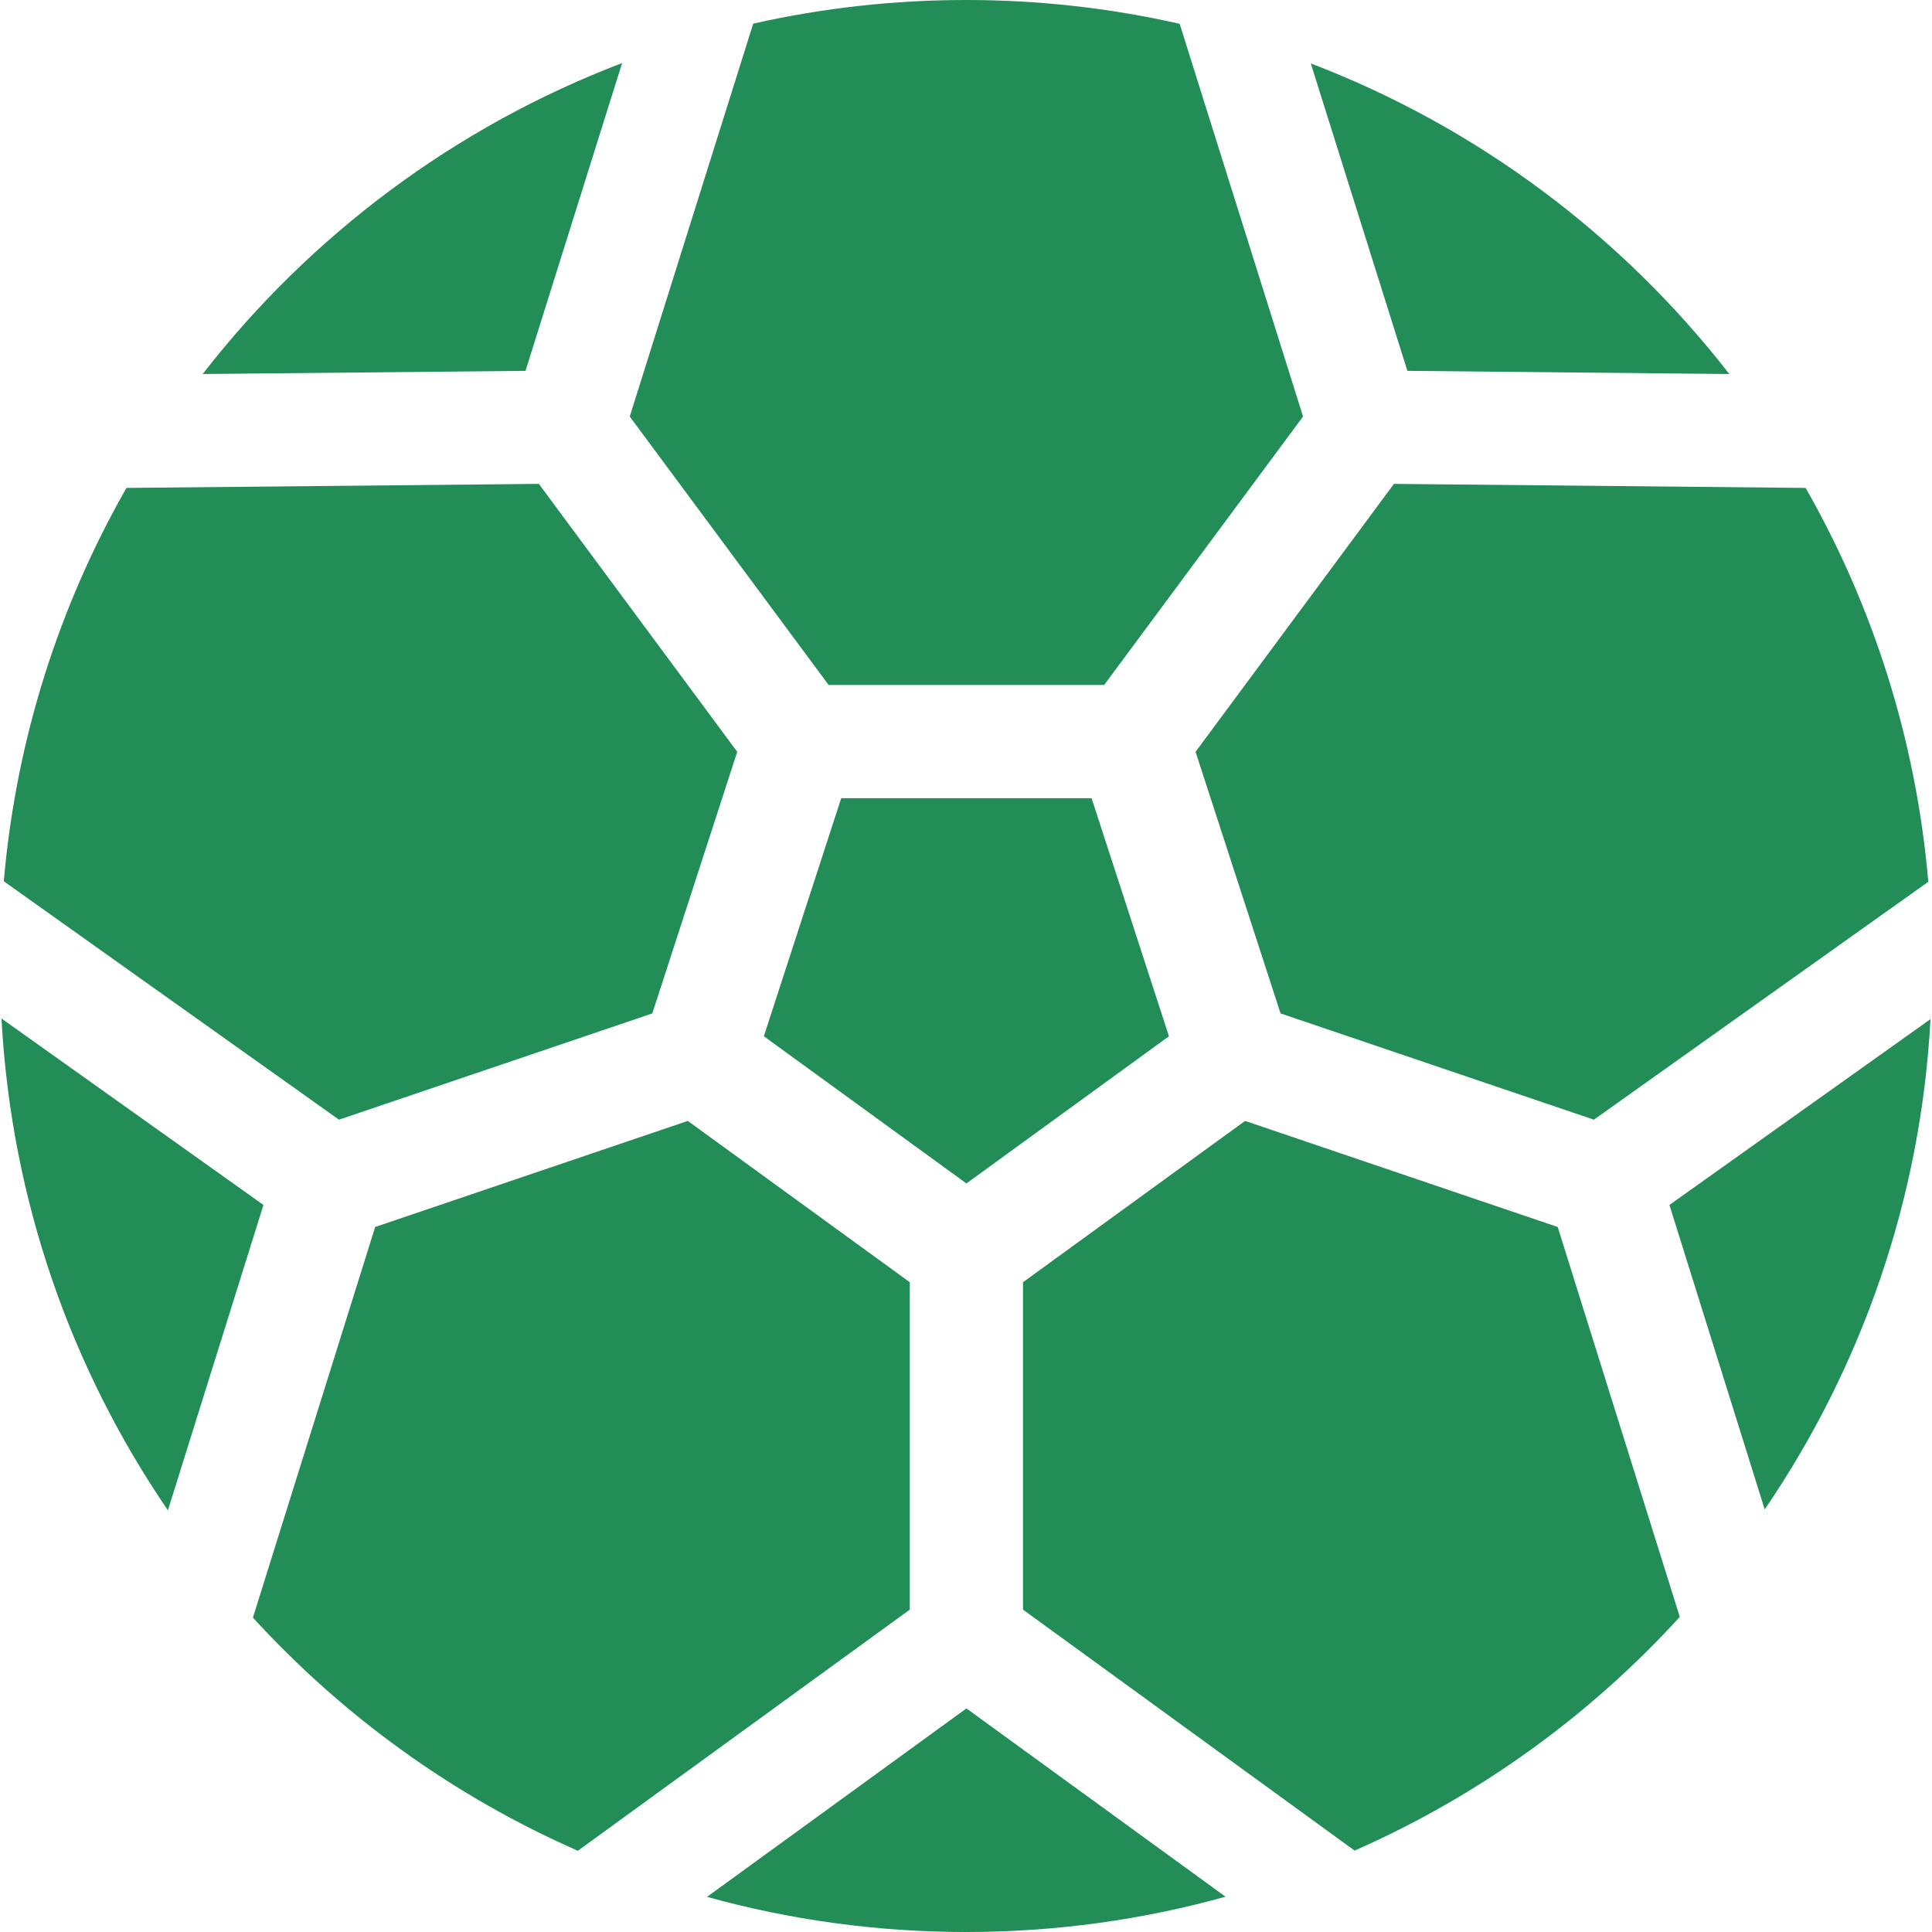 <svg width="22" height="22" viewBox="0 0 22 22" fill="none" xmlns="http://www.w3.org/2000/svg">
<g clip-path="url(#clip0_0_2613)">
<path d="M7.171 4.743L9.436 7.8H12.573L14.838 4.743L13.433 0.271C12.635 0.09 11.819 -0 11 9.40008e-07C10.185 -0 9.372 0.09 8.577 0.269L7.171 4.743ZM19.01 13.721L20.095 17.188C21.191 15.581 21.872 13.669 21.983 11.605L19.01 13.721ZM9.579 9.089L8.698 11.8L11.005 13.476L13.311 11.8L12.43 9.089H9.579ZM16.026 4.223L19.692 4.259C18.467 2.682 16.823 1.447 14.926 0.722L16.026 4.223ZM13.614 8.561L14.582 11.54L18.15 12.75L21.958 10.041C21.818 8.42 21.327 6.899 20.561 5.556L15.873 5.51L13.614 8.561ZM0.017 11.598C0.128 13.669 0.811 15.587 1.912 17.198L3 13.721L0.017 11.598ZM17.738 13.972L14.178 12.764L11.649 14.601V18.329L15.425 21.073C16.84 20.45 18.1 19.539 19.128 18.412L17.738 13.972ZM11.005 19.454L8.051 21.6C8.99 21.86 9.979 22 11 22C12.024 22 13.015 21.86 13.955 21.598L11.005 19.454ZM10.36 18.329V14.601L7.832 12.764L4.272 13.972L2.88 18.42C3.908 19.544 5.166 20.454 6.58 21.075L10.36 18.329ZM5.984 4.223L7.084 0.718C5.183 1.443 3.535 2.679 2.308 4.259L5.984 4.223ZM7.428 11.54L8.395 8.561L6.136 5.51L1.44 5.556C0.674 6.898 0.184 8.416 0.043 10.035L3.86 12.75L7.428 11.54Z" fill="#228D57"/>
</g>
<defs>
<clipPath id="clip0_0_2613">
<rect width="22" height="22" fill="white"/>
</clipPath>
</defs>
</svg>
